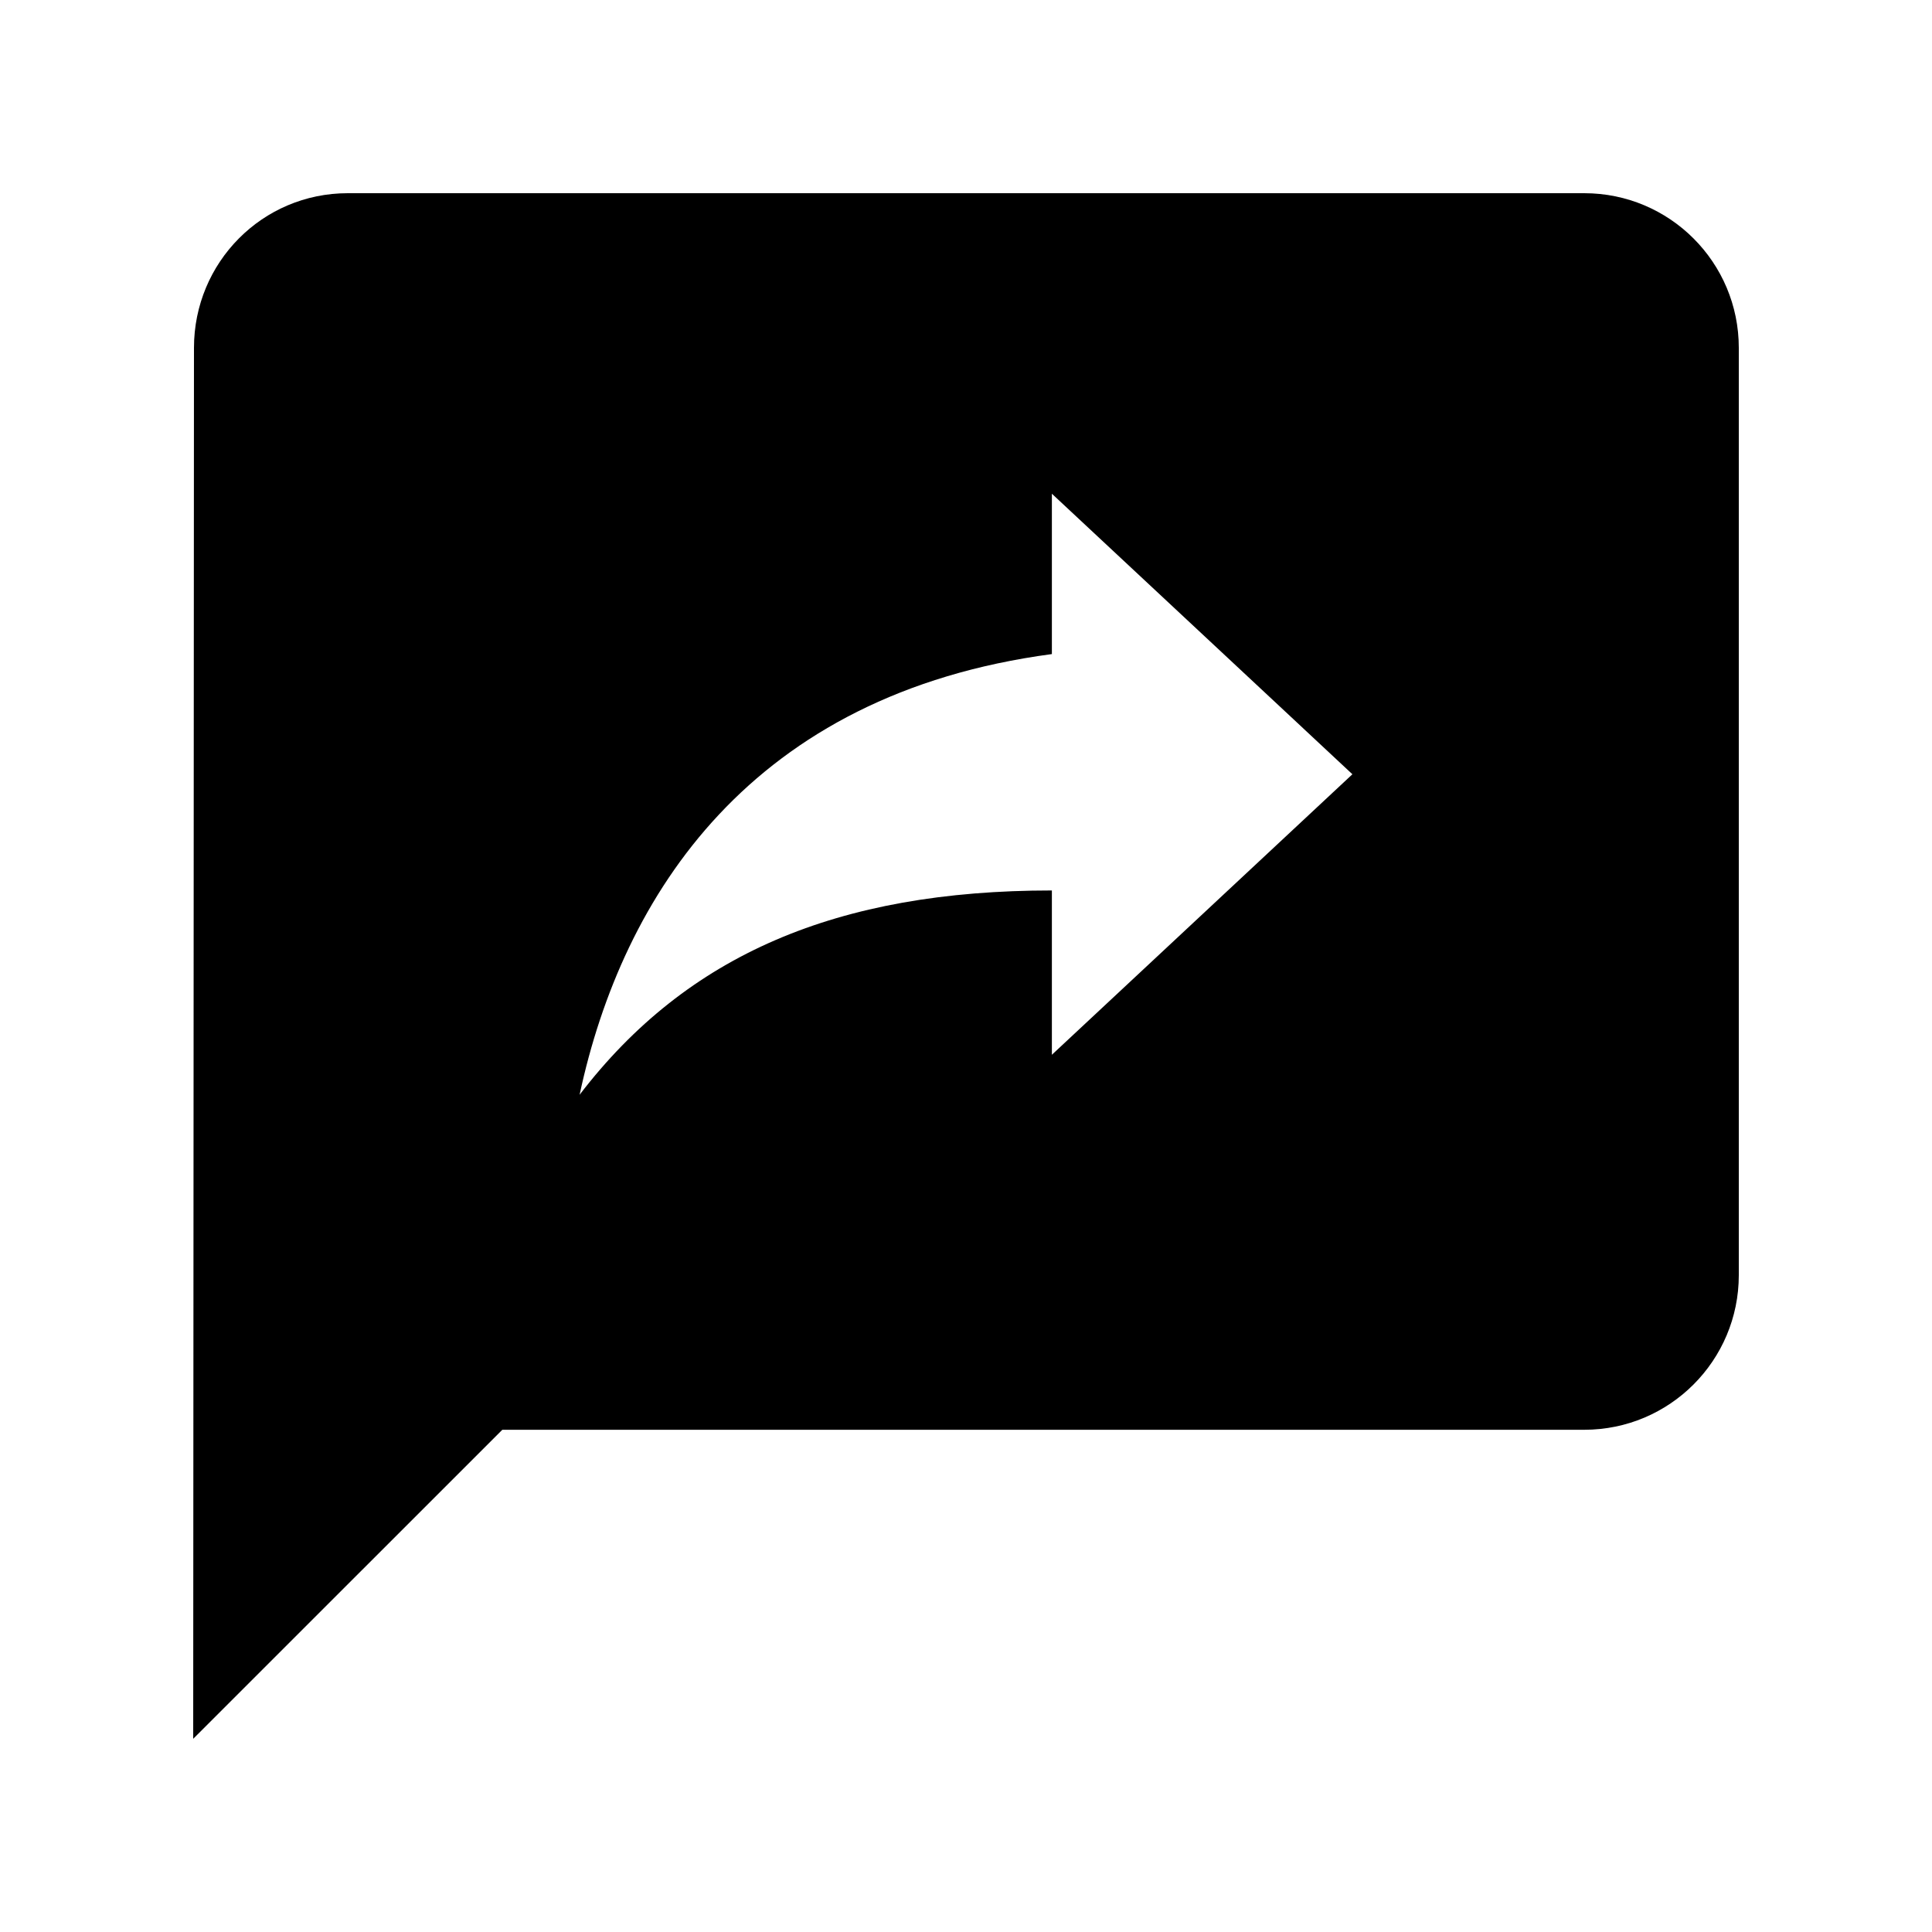 <svg xmlns="http://www.w3.org/2000/svg" xmlns:xlink="http://www.w3.org/1999/xlink" width="20" height="20" version="1.1" viewBox="0 0 20 20"><title>feedback-share</title><desc>Created with Sketch.</desc><defs><path id="path-1" d="M16.4,2 C17.284,2 18,2.716 18,3.601 L18,13.2 C18,14.084 17.284,14.801 16.4,14.801 L5.2,14.801 L2,18 L2.008,3.601 C2.008,2.716 2.716,2 3.6,2 L16.4,2 Z M10.889,10.919 L14,8.015 L10.889,5.111 L10.889,6.771 C7.778,7.186 6.444,9.26 6,11.333 C7.111,9.882 8.667,9.218 10.889,9.218 L10.889,10.919 Z"/></defs><g id="Symbols" fill="none" fill-rule="evenodd" stroke="none" stroke-width="1"><g id="feedback-share"><mask id="mask-2" fill="#fff"><use xlink:href="#path-1"/></mask><use fill="#000" xlink:href="#path-1"/></g></g></svg>